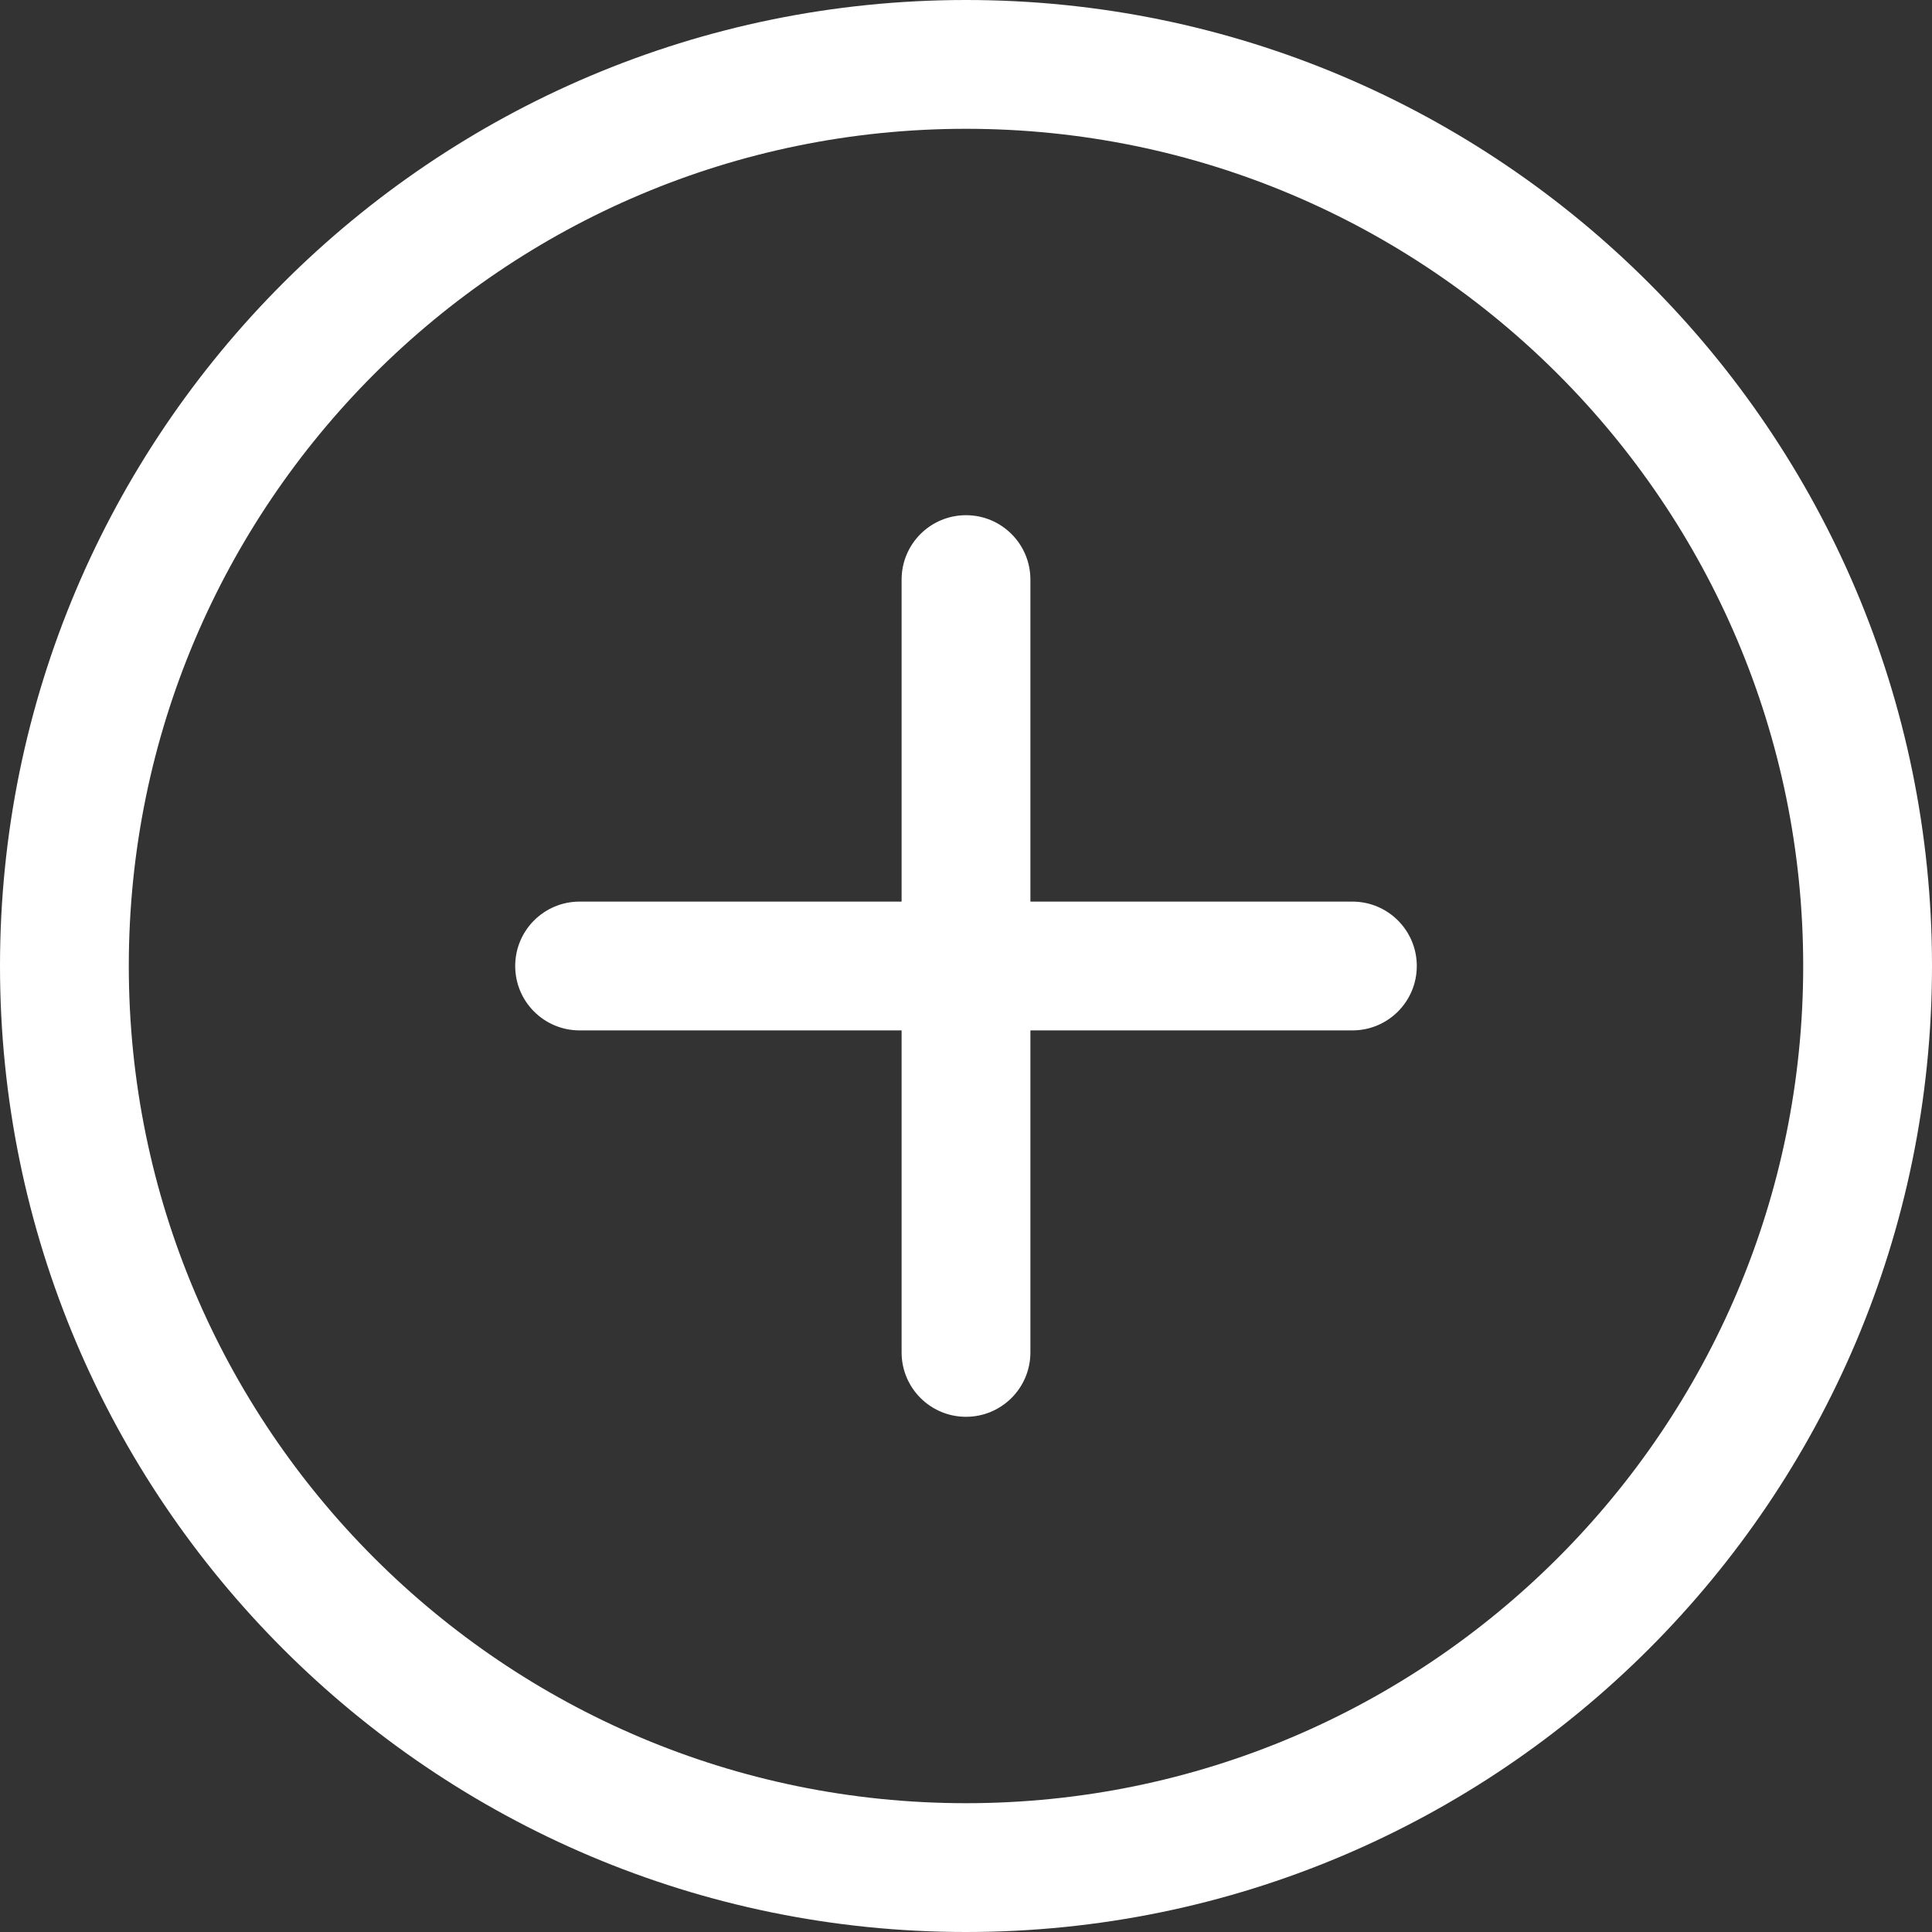 <svg width="24" height="24" viewBox="0 0 24 24" fill="none" xmlns="http://www.w3.org/2000/svg">
<rect x="0" y="0" width="24" height="24" fill="#333333" stroke="none"/>
<path fill-rule="evenodd" clip-rule="evenodd" d="M12 0C5.377 0 0 5.377 0 12C0 18.623 5.377 24 12 24C18.623 24 24 18.623 24 12C24 5.377 18.623 0 12 0ZM12 1.6C17.74 1.6 22.4 6.26 22.4 12C22.4 17.74 17.74 22.4 12 22.4C6.26 22.4 1.6 17.74 1.6 12C1.6 6.26 6.26 1.6 12 1.6ZM11.2 11.2H7.2C6.758 11.2 6.4 11.558 6.4 12C6.4 12.442 6.758 12.8 7.2 12.8H11.2V16.8C11.2 17.242 11.558 17.6 12 17.6C12.442 17.6 12.8 17.242 12.8 16.8V12.8H16.8C17.242 12.8 17.6 12.442 17.6 12C17.6 11.558 17.242 11.2 16.8 11.2H12.8V7.2C12.8 6.758 12.442 6.4 12 6.4C11.558 6.4 11.2 6.758 11.2 7.2V11.2Z" fill="white"/>
</svg>
